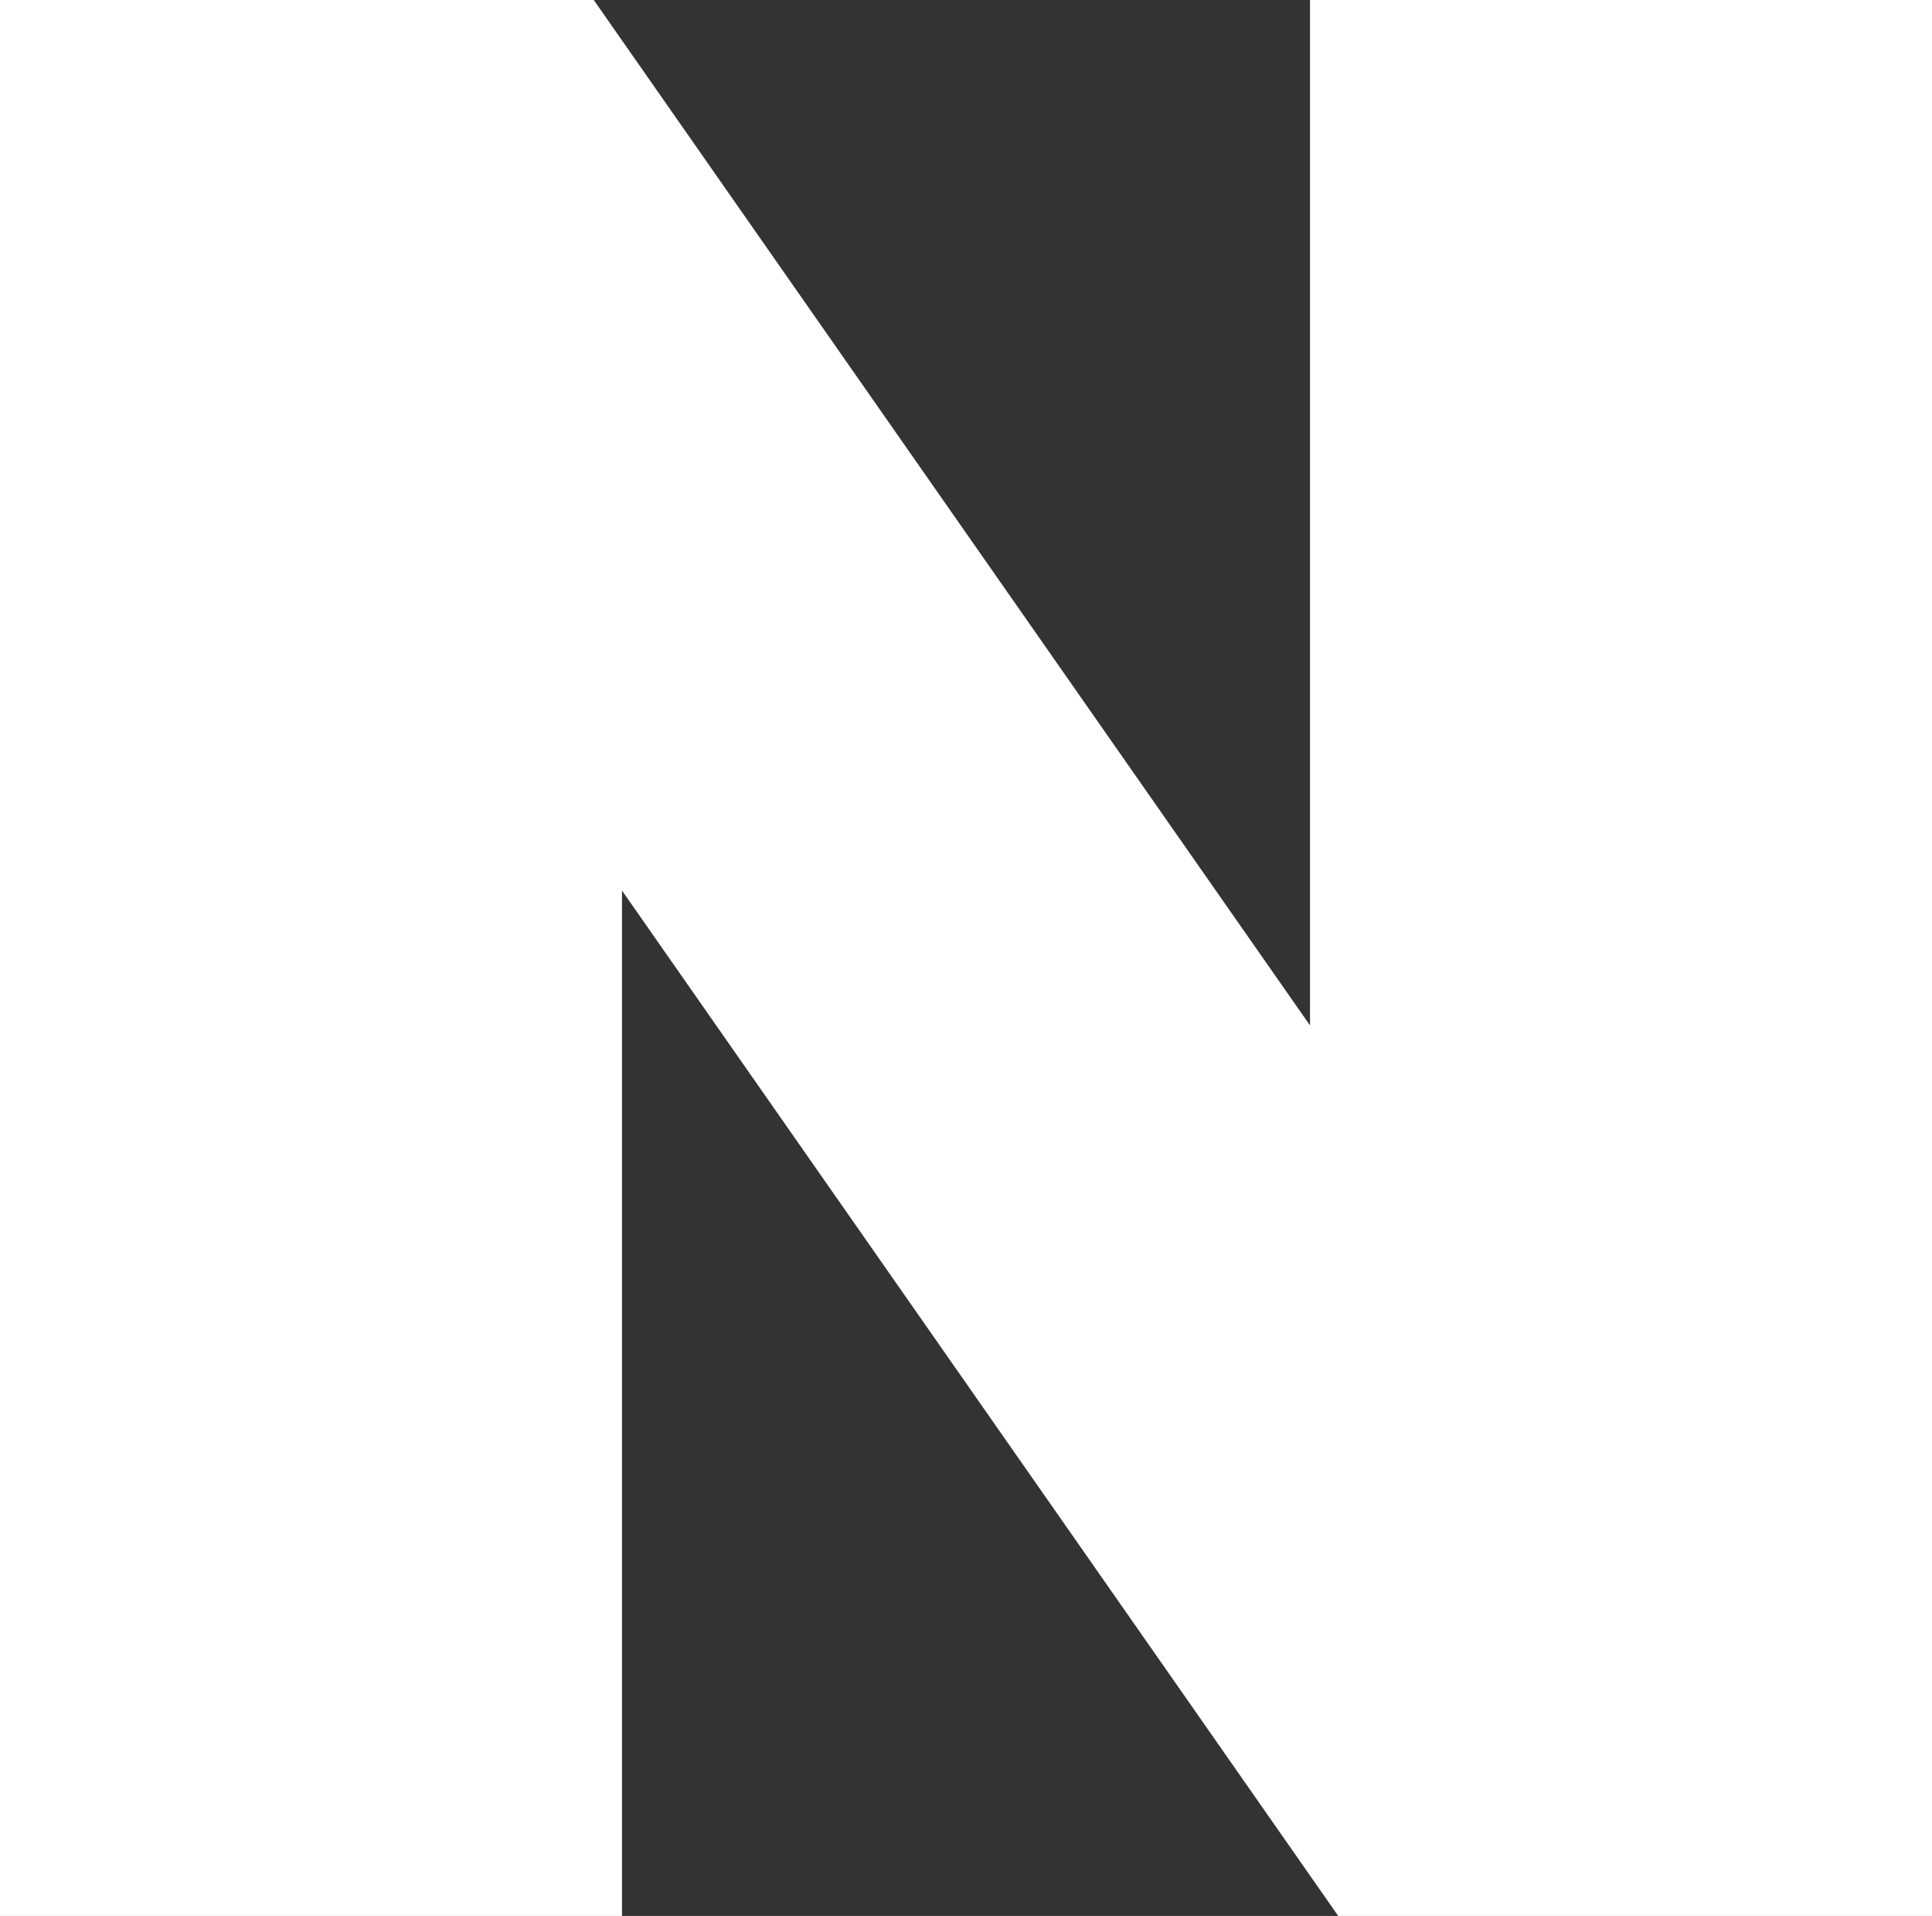 <svg xmlns="http://www.w3.org/2000/svg" width="15.329" height="15.2" viewBox="0 0 15.329 15.2">
  <rect x="0" y="0" width="15.329" height="15.2" fill="#333333" stroke="none"/>
  <path id="패스_1920" data-name="패스 1920" d="M23.729,21.535,18.046,13.4H13.335V28.6H18.27V20.465L23.953,28.6h4.711V13.4H23.729Z" transform="translate(-13.335 -13.4)" fill="#fff"/>
</svg>
